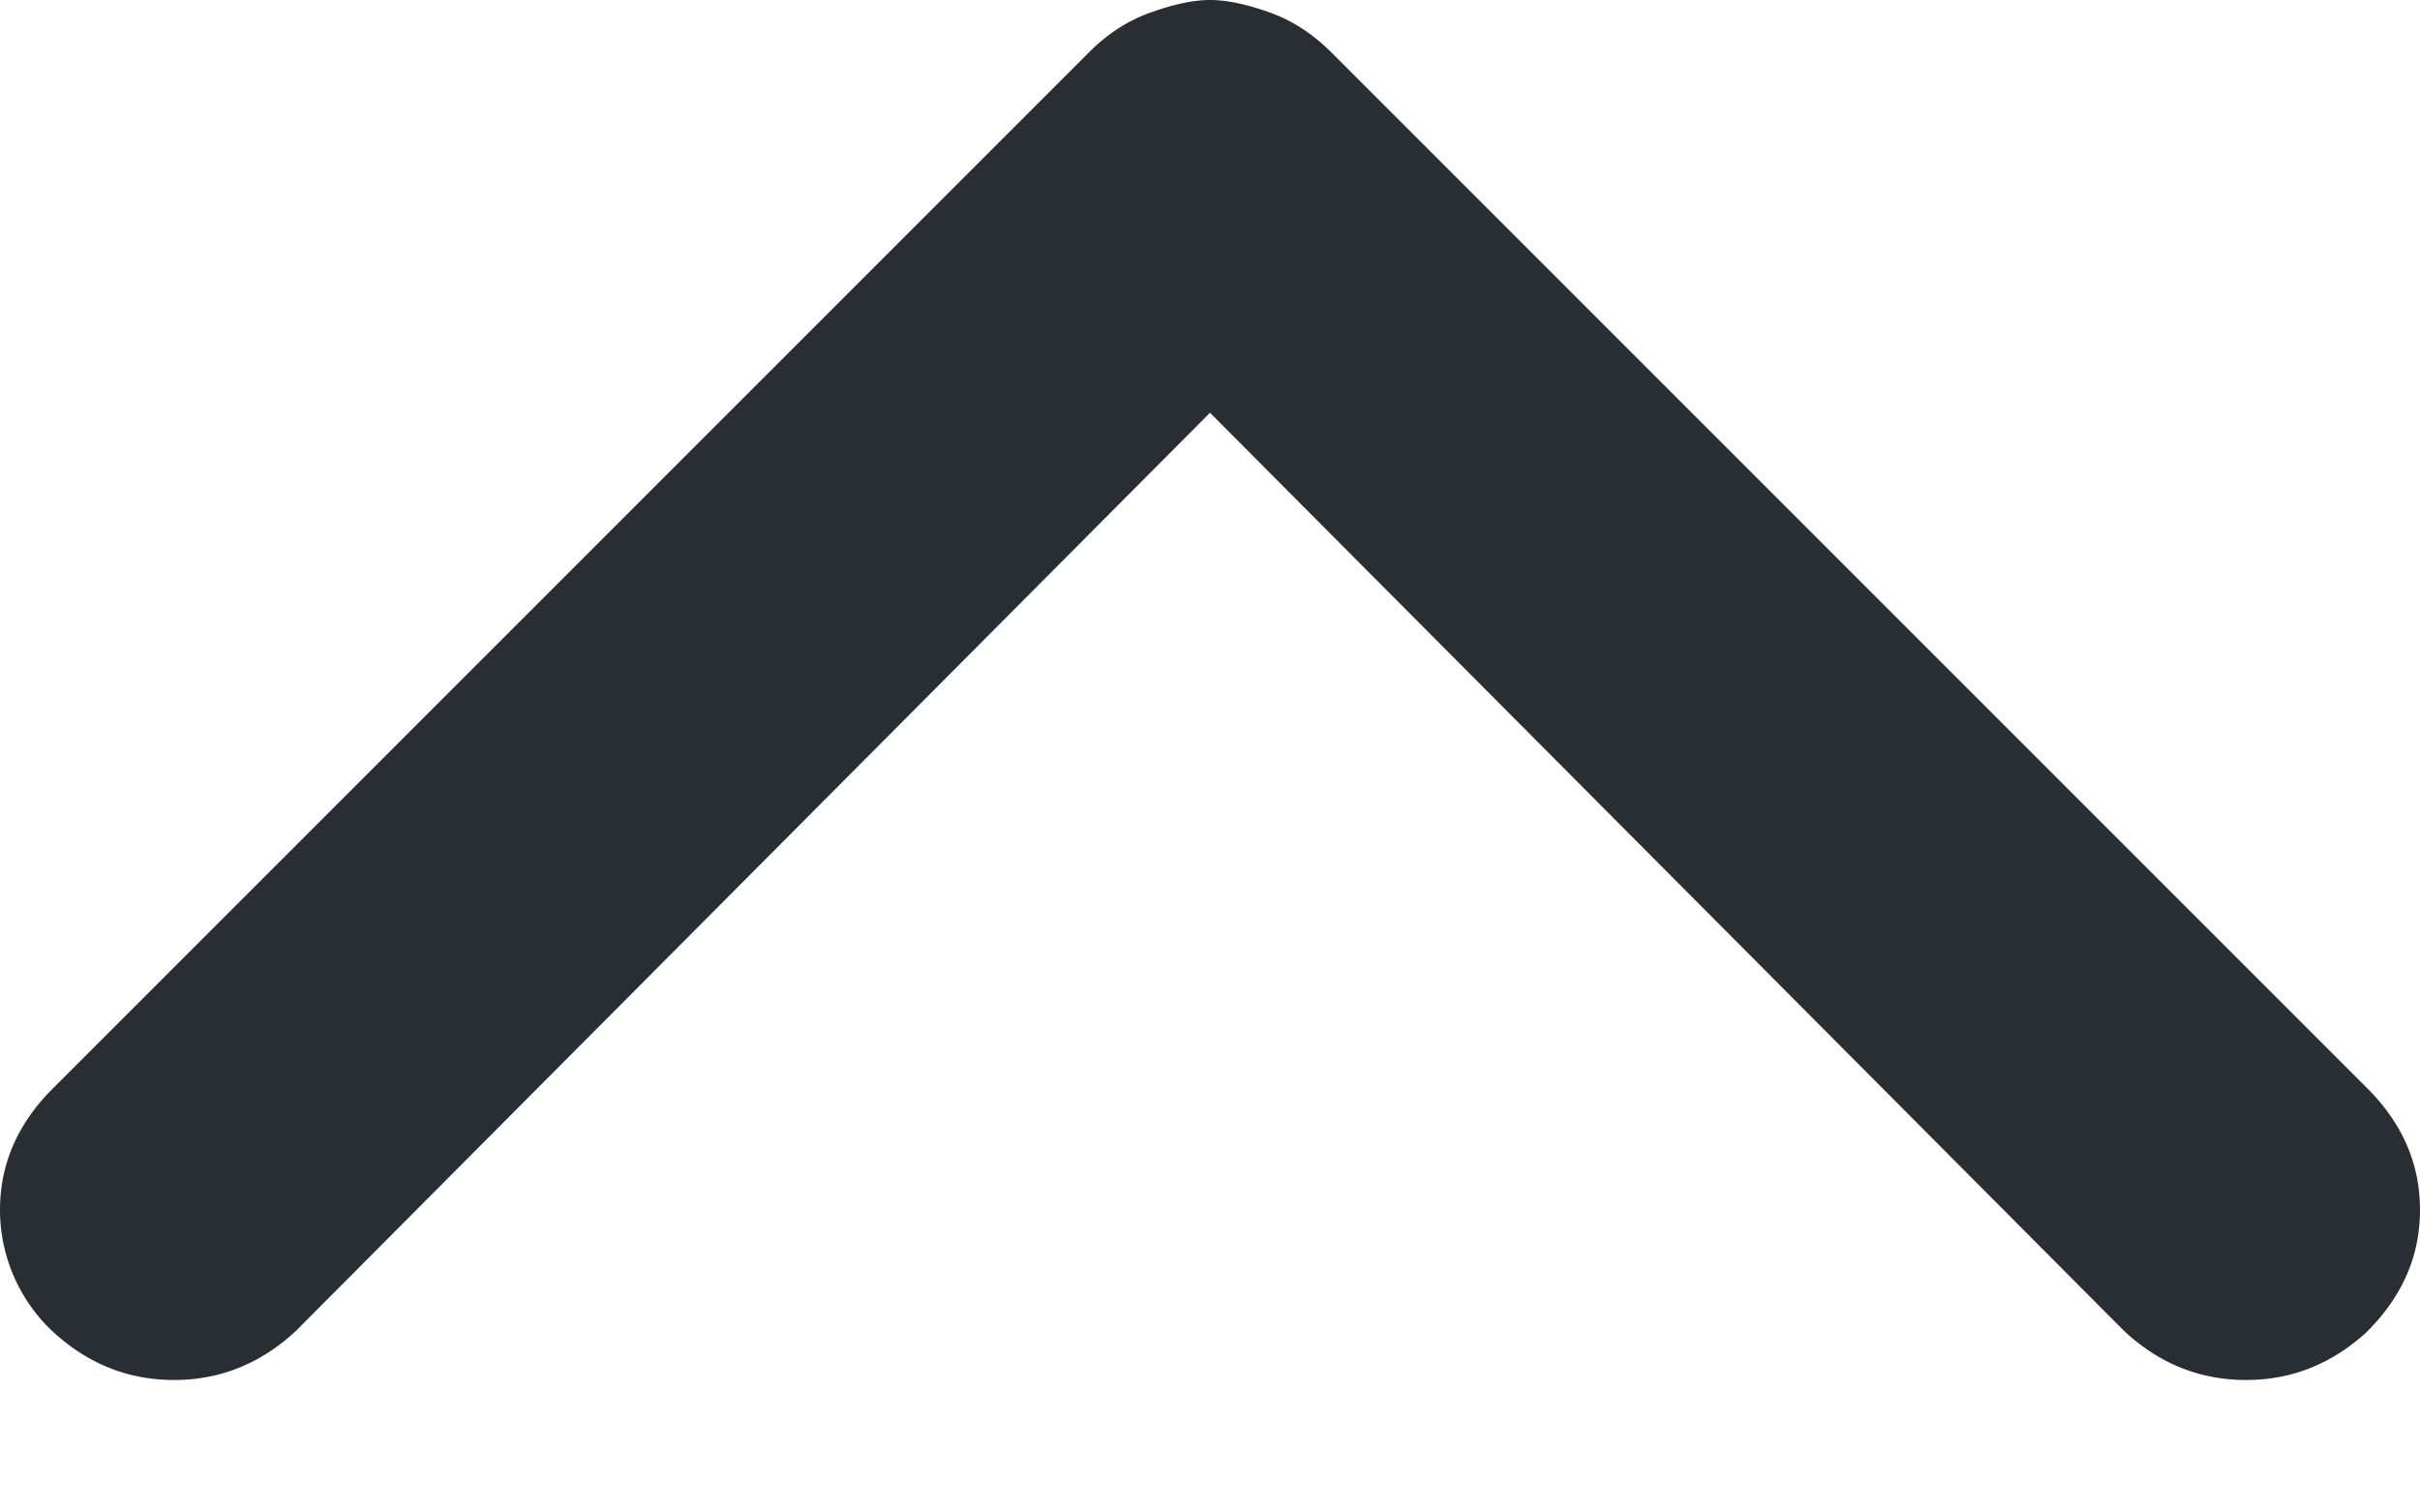 <svg width="16" height="10" fill="none" xmlns="http://www.w3.org/2000/svg"><path d="M15.652 8.803c-.232.214-.5.321-.802.321-.304 0-.571-.107-.803-.321L8 2.729 1.953 8.803c-.232.214-.5.321-.802.321-.304 0-.571-.107-.803-.321A1.103 1.103 0 0 1 0 8c0-.303.116-.57.348-.802l6.85-6.85c.124-.125.262-.214.414-.267C7.764.027 7.893 0 8 0c.107 0 .236.026.388.08.152.053.29.142.415.267l6.85 6.85c.231.231.347.499.347.802 0 .304-.116.571-.348.803z" fill="#282E33"/></svg>